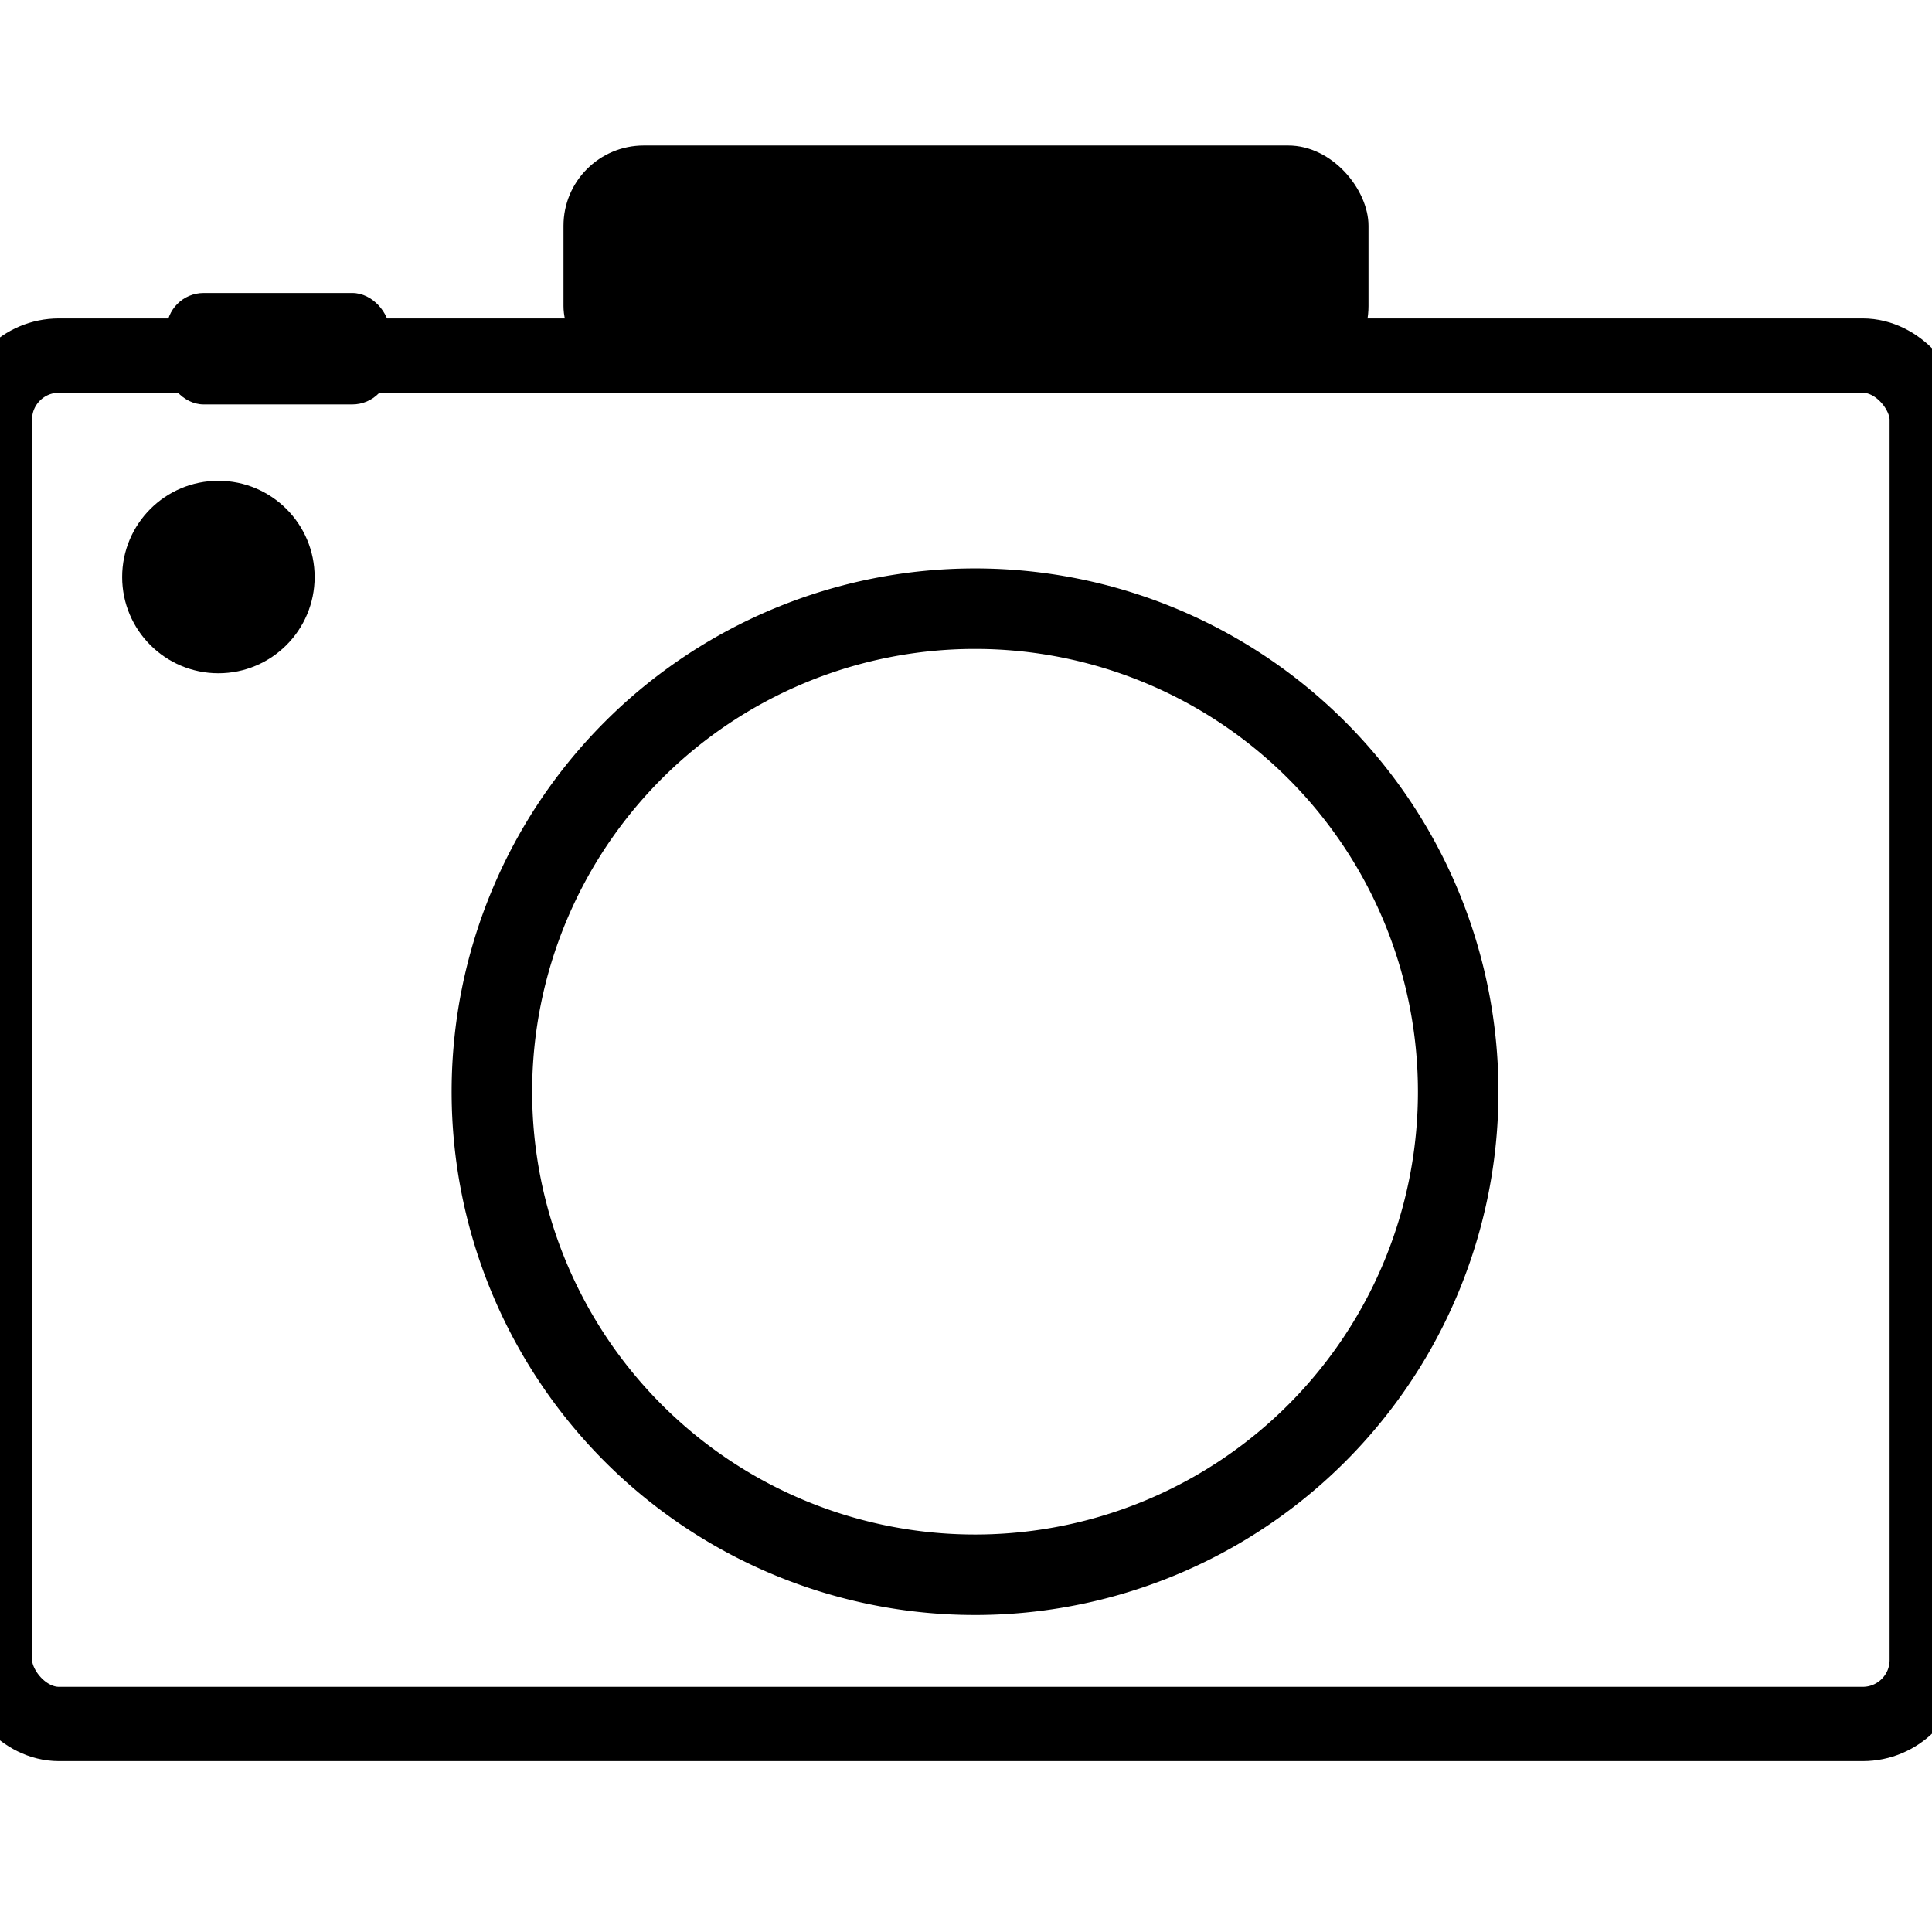 <?xml version="1.0" encoding="UTF-8" standalone="no"?>
<!-- Created with Inkscape (http://www.inkscape.org/) -->

<svg
   xmlns:osb="http://www.openswatchbook.org/uri/2009/osb"
   xmlns:dc="http://purl.org/dc/elements/1.1/"
   xmlns:cc="http://creativecommons.org/ns#"
   xmlns:rdf="http://www.w3.org/1999/02/22-rdf-syntax-ns#"
   xmlns:svg="http://www.w3.org/2000/svg"
   xmlns="http://www.w3.org/2000/svg"
   xmlns:xlink="http://www.w3.org/1999/xlink"
   xmlns:sodipodi="http://sodipodi.sourceforge.net/DTD/sodipodi-0.dtd"
   xmlns:inkscape="http://www.inkscape.org/namespaces/inkscape"
   width="48"
   height="48"
   id="svg5453"
   version="1.1"
   inkscape:version="0.48.5 r10040"
   sodipodi:docname="accessories-camera.svg">
<sodipodi:namedview
     id="base"
     pagecolor="#ffffff"
     bordercolor="#666666"
     borderopacity="1.0"
     inkscape:pageopacity="0"
     inkscape:pageshadow="2"
     inkscape:zoom="5.734375"
     inkscape:cx="-22.272154"
     inkscape:cy="17.550616"
     inkscape:document-units="px"
     inkscape:current-layer="layer1-1-00"
     showgrid="false"
     fit-margin-top="0"
     fit-margin-left="0"
     fit-margin-right="0"
     fit-margin-bottom="0"
     inkscape:window-width="1920"
     inkscape:window-height="1007"
     inkscape:window-x="0"
     inkscape:window-y="31"
     inkscape:window-maximized="1"
     inkscape:showpageshadow="false"
     borderlayer="true"
     showguides="false">
    <inkscape:grid
       type="xygrid"
       id="grid4063"
       originx="16"
       originy="16"
       empspacing="2" />
    <sodipodi:guide
       position="1.6503906e-06,64"
       orientation="64,0"
       id="guide4171" />
    <sodipodi:guide
       position="1.6503906e-06,-3.6328124e-06"
       orientation="0,64"
       id="guide4173" />
    <sodipodi:guide
       position="64,-3.6328124e-06"
       orientation="-64,0"
       id="guide4175" />
    <sodipodi:guide
       position="64,64"
       orientation="0,-64"
       id="guide4177" />
    <sodipodi:guide
       position="6,58"
       orientation="52,0"
       id="guide4181" />
    <sodipodi:guide
       position="6,6"
       orientation="0,52"
       id="guide4183" />
    <sodipodi:guide
       position="58,6"
       orientation="-52,0"
       id="guide4185" />
    <sodipodi:guide
       position="58,58"
       orientation="0,-52"
       id="guide4187" />
  </sodipodi:namedview>
  <g
     inkscape:label="Capa 1"
     inkscape:groupmode="layer"
     id="layer1"
     transform="translate(-368.571,-515.798)">
    <g
       id="g5076"
       transform="translate(2.8230724e-6,-2.1425376e-7)">
      <rect
         ry="0.923"
         style="opacity:1;fill:#000000;fill-opacity:1;stroke:none"
         id="rect4200-3-6-60"
         width="5.538"
         height="2.769"
         x="372.708"
         y="523.077" />
      <rect
         y="519.413"
         x="382.571"
         height="5.983"
         width="20"
         id="rect4200-3-6-6"
         style="fill:#000000;fill-opacity:1;stroke:none"
         ry="1.994" />
      <g
         style="fill:#000000;fill-opacity:0.819;stroke:none"
         transform="matrix(-0.754,-0.13,-0.13,0.754,756.423,309.975)"
         id="g4248-2-0" />
      <g
         style="fill:none;fill-opacity:0.819;stroke:#000000;stroke-opacity:1"
         transform="matrix(-0.732,0,0,0.732,402.251,526.275)"
         id="g4358-1">
        <g
           id="g4410-5"
           transform="translate(4.4354377e-6,2.528)"
           style="fill:none;stroke:#000000;stroke-opacity:1">
          <g
             id="g4316-0"
             style="fill:none;stroke:#000000;stroke-opacity:1">
            <g
               transform="matrix(1.049,0,0,1.049,3.842,0.181)"
               id="g4334-7"
               style="fill:none;stroke:#000000;stroke-opacity:1">
              <g
                 style="fill:none;fill-opacity:0.819;stroke:#000000;stroke-opacity:1"
                 transform="matrix(1.27,0,0,1.27,-946.868,-621.842)"
                 id="g5015-8-6">
                <g
                   id="g4727-1-5-6"
                   transform="matrix(1.737,0.296,-0.296,1.737,-258.393,-529.246)"
                   style="fill:none;stroke:#000000;stroke-opacity:1">
                  <g
                     transform="translate(202.306,-70.899)"
                     inkscape:label="Capa 1"
                     id="layer1-7-9-9-5"
                     style="fill:none;stroke:#000000;stroke-opacity:1">
                    <g
                       transform="translate(-112.521,-0.173)"
                       id="layer1-8-0-2-5"
                       inkscape:label="Capa 1"
                       style="stroke:#000000;fill:none;stroke-opacity:1">
                      <path
                         inkscape:connector-curvature="0"
                         d=""
                         cx="408.571"
                         cy="519.798"
                         r="10"
                         style="opacity:1;fill:none;fill-opacity:1;stroke:#000000;stroke-width:2;stroke-linecap:round;stroke-linejoin:round;stroke-miterlimit:4;stroke-dasharray:none;stroke-opacity:1"
                         id="circle4309-6-1-4-2" />
                      <path
                         inkscape:connector-curvature="0"
                         d=""
                         cx="408.571"
                         cy="519.798"
                         r="10"
                         style="opacity:1;fill:none;fill-opacity:1;stroke:#000000;stroke-width:2;stroke-linecap:round;stroke-linejoin:round;stroke-miterlimit:4;stroke-dasharray:none;stroke-opacity:1"
                         id="circle4309-6-0-2-1-1" />
                      <path
                         inkscape:connector-curvature="0"
                         d=""
                         cx="408.571"
                         cy="519.798"
                         r="10"
                         style="opacity:1;fill:none;fill-opacity:1;stroke:#000000;stroke-width:2;stroke-linecap:round;stroke-linejoin:round;stroke-miterlimit:4;stroke-dasharray:none;stroke-opacity:1"
                         id="circle4309-6-7-8-7-4" />
                      <path
                         inkscape:connector-curvature="0"
                         d=""
                         cx="408.571"
                         cy="519.798"
                         r="10"
                         style="opacity:1;fill:none;fill-opacity:1;stroke:#000000;stroke-width:2;stroke-linecap:round;stroke-linejoin:round;stroke-miterlimit:4;stroke-dasharray:none;stroke-opacity:1"
                         id="circle4309-6-4-3-4-0" />
                      <g
                         id="g4823-9-4-3"
                         transform="matrix(0.871,0,0,0.871,103.472,117.236)"
                         style="fill:none;stroke:#000000;stroke-opacity:1">
                        <g
                           transform="matrix(0.583,-0.103,0.103,0.583,163.827,269.758)"
                           id="g4528-2-3-8"
                           style="fill:none;stroke:#000000;stroke-opacity:1" />
                      </g>
                    </g>
                  </g>
                </g>
              </g>
              <g
                 id="g4322-1"
                 style="fill:none;stroke:#000000;stroke-opacity:1">
                <g
                   id="g4312-4"
                   style="fill:none;stroke:#000000;stroke-opacity:1">
                  <g
                     transform="translate(-1.8913902e-8,-4.628)"
                     id="g4402-3"
                     style="fill:none;stroke:#000000;stroke-opacity:1">
                    <g
                       style="fill:none;fill-opacity:1;stroke:#000000;stroke-opacity:1"
                       id="g3-3-8"
                       transform="matrix(-0.489,0.119,0.119,0.489,-21.918,-25.304)">
                      <g
                         transform="translate(0.744,0.879)"
                         style="fill:none;fill-opacity:1;stroke:#000000;stroke-opacity:1"
                         id="g5-8" />
                    </g>
                  </g>
                </g>
              </g>
            </g>
            <g
               transform="matrix(1.026,0,0,1.026,-1.191,-0.994)"
               id="g4311-6"
               style="fill:none;stroke:#000000;stroke-opacity:1">
              <g
                 id="g4973-6"
                 style="stroke:#000000;fill:none;stroke-opacity:1"
                 transform="matrix(-1.229,1.004985e-8,1.004985e-8,1.229,497.079,-628.114)">
                <g
                   id="g6595-6"
                   style="fill:none;stroke:#000000;stroke-opacity:1">
                  <rect
                     style="opacity:1;fill:none;fill-opacity:1;stroke:#000000;stroke-width:2;stroke-linecap:round;stroke-linejoin:round;stroke-miterlimit:4;stroke-dasharray:none;stroke-opacity:1"
                     id="rect4288-3-4"
                     width="52"
                     height="36.833"
                     x="366.887"
                     y="508.081"
                     ry="1.724" />
                  <g
                     transform="matrix(1.301,0,0,1.301,-145.973,-157.807)"
                     id="g4507-7"
                     style="fill:none;stroke:#000000;stroke-opacity:1" />
                </g>
              </g>
            </g>
          </g>
        </g>
      </g>
      <g
         inkscape:label="Capa 1"
         id="layer1-1-00"
         transform="matrix(1.42,0,0,1.417,-130.109,-203.896)"
         style="fill:none;fill-opacity:1;stroke:#000000;stroke-opacity:1;stroke-width:0.705;stroke-miterlimit:4;stroke-dasharray:none">
        <g
           transform="translate(-112.521,-0.173)"
           id="layer1-8-9"
           inkscape:label="Capa 1"
           style="stroke:#000000;fill:none;fill-opacity:1;stroke-opacity:1;stroke-width:1.41;stroke-miterlimit:4;stroke-dasharray:none">
          <g
             id="g4823-0"
             transform="matrix(0.871,0,0,0.871,103.472,117.236)"
             style="fill:none;fill-opacity:1;stroke:#000000;stroke-opacity:1;stroke-width:1.62;stroke-miterlimit:4;stroke-dasharray:none">
            <g
               id="g4418-1"
               transform="matrix(1.06,0,0,1.062,-96.042,-44.862)"
               style="fill:none;fill-opacity:1;stroke:#000000;stroke-opacity:1;stroke-width:1.527;stroke-miterlimit:4;stroke-dasharray:none">
              <g
                 id="g4533-9"
                 transform="matrix(0.654,0,0,0.654,227.67,142.88)"
                 style="fill:none;fill-opacity:1;stroke:#000000;stroke-opacity:1;stroke-width:2.333;stroke-miterlimit:4;stroke-dasharray:none">
                <path
                   inkscape:connector-curvature="0"
                   style="opacity:1;fill:none;fill-opacity:1;stroke:#000000;stroke-width:2.333;stroke-linecap:round;stroke-linejoin:round;stroke-miterlimit:4;stroke-dasharray:none;stroke-opacity:1"
                   d="m 401.271,523.825 a 14,14 0 0 1 14,-14 14,14 0 0 1 14,14 14,14 0 0 1 -14,14 14,14 0 0 1 -14,-14 z"
                   id="path4286-9-6-6-1" />
                <g
                   style="opacity:0.724;fill:none;fill-opacity:1;stroke:#000000;stroke-opacity:1;stroke-width:2.333;stroke-miterlimit:4;stroke-dasharray:none"
                   transform="translate(16.251,37.425)"
                   id="layer1-5-9"
                   inkscape:label="Capa 1">
                  <path
                     inkscape:connector-curvature="0"
                     d=""
                     cx="408.571"
                     cy="519.798"
                     r="10"
                     style="opacity:1;fill:none;fill-opacity:1;stroke:#000000;stroke-width:2.333;stroke-linecap:round;stroke-linejoin:round;stroke-miterlimit:4;stroke-dasharray:none;stroke-opacity:1"
                     id="circle4309-6-3-7" />
                  <g
                     transform="matrix(1.185,0,0,1.185,-124.258,-101.316)"
                     id="g4378-7"
                     style="fill:none;fill-opacity:1;stroke:#000000;stroke-opacity:1;stroke-width:1.969;stroke-miterlimit:4;stroke-dasharray:none">
                    <g
                       id="g4355-9"
                       transform="matrix(0.771,0,0,0.771,131.264,125.61)"
                       style="fill:none;fill-opacity:1;stroke:#000000;stroke-opacity:1;stroke-width:2.555;stroke-miterlimit:4;stroke-dasharray:none" />
                  </g>
                </g>
              </g>
            </g>
          </g>
        </g>
      </g>
      <circle
         style="opacity:1;fill:#000000;fill-opacity:1;fill-rule:evenodd;stroke:none;stroke-width:0.2;stroke-linecap:round;stroke-linejoin:round;stroke-miterlimit:4;stroke-dasharray:none;stroke-dashoffset:0;stroke-opacity:1"
         id="path6585-9-0"
         cx="373.997"
         cy="530.134"
         r="2.391"
         d="m 376.388,530.134 c 0,1.321 -1.071,2.391 -2.391,2.391 -1.321,0 -2.391,-1.071 -2.391,-2.391 0,-1.321 1.071,-2.391 2.391,-2.391 1.321,0 2.391,1.071 2.391,2.391 z" />
    </g>
  </g>
</svg>
